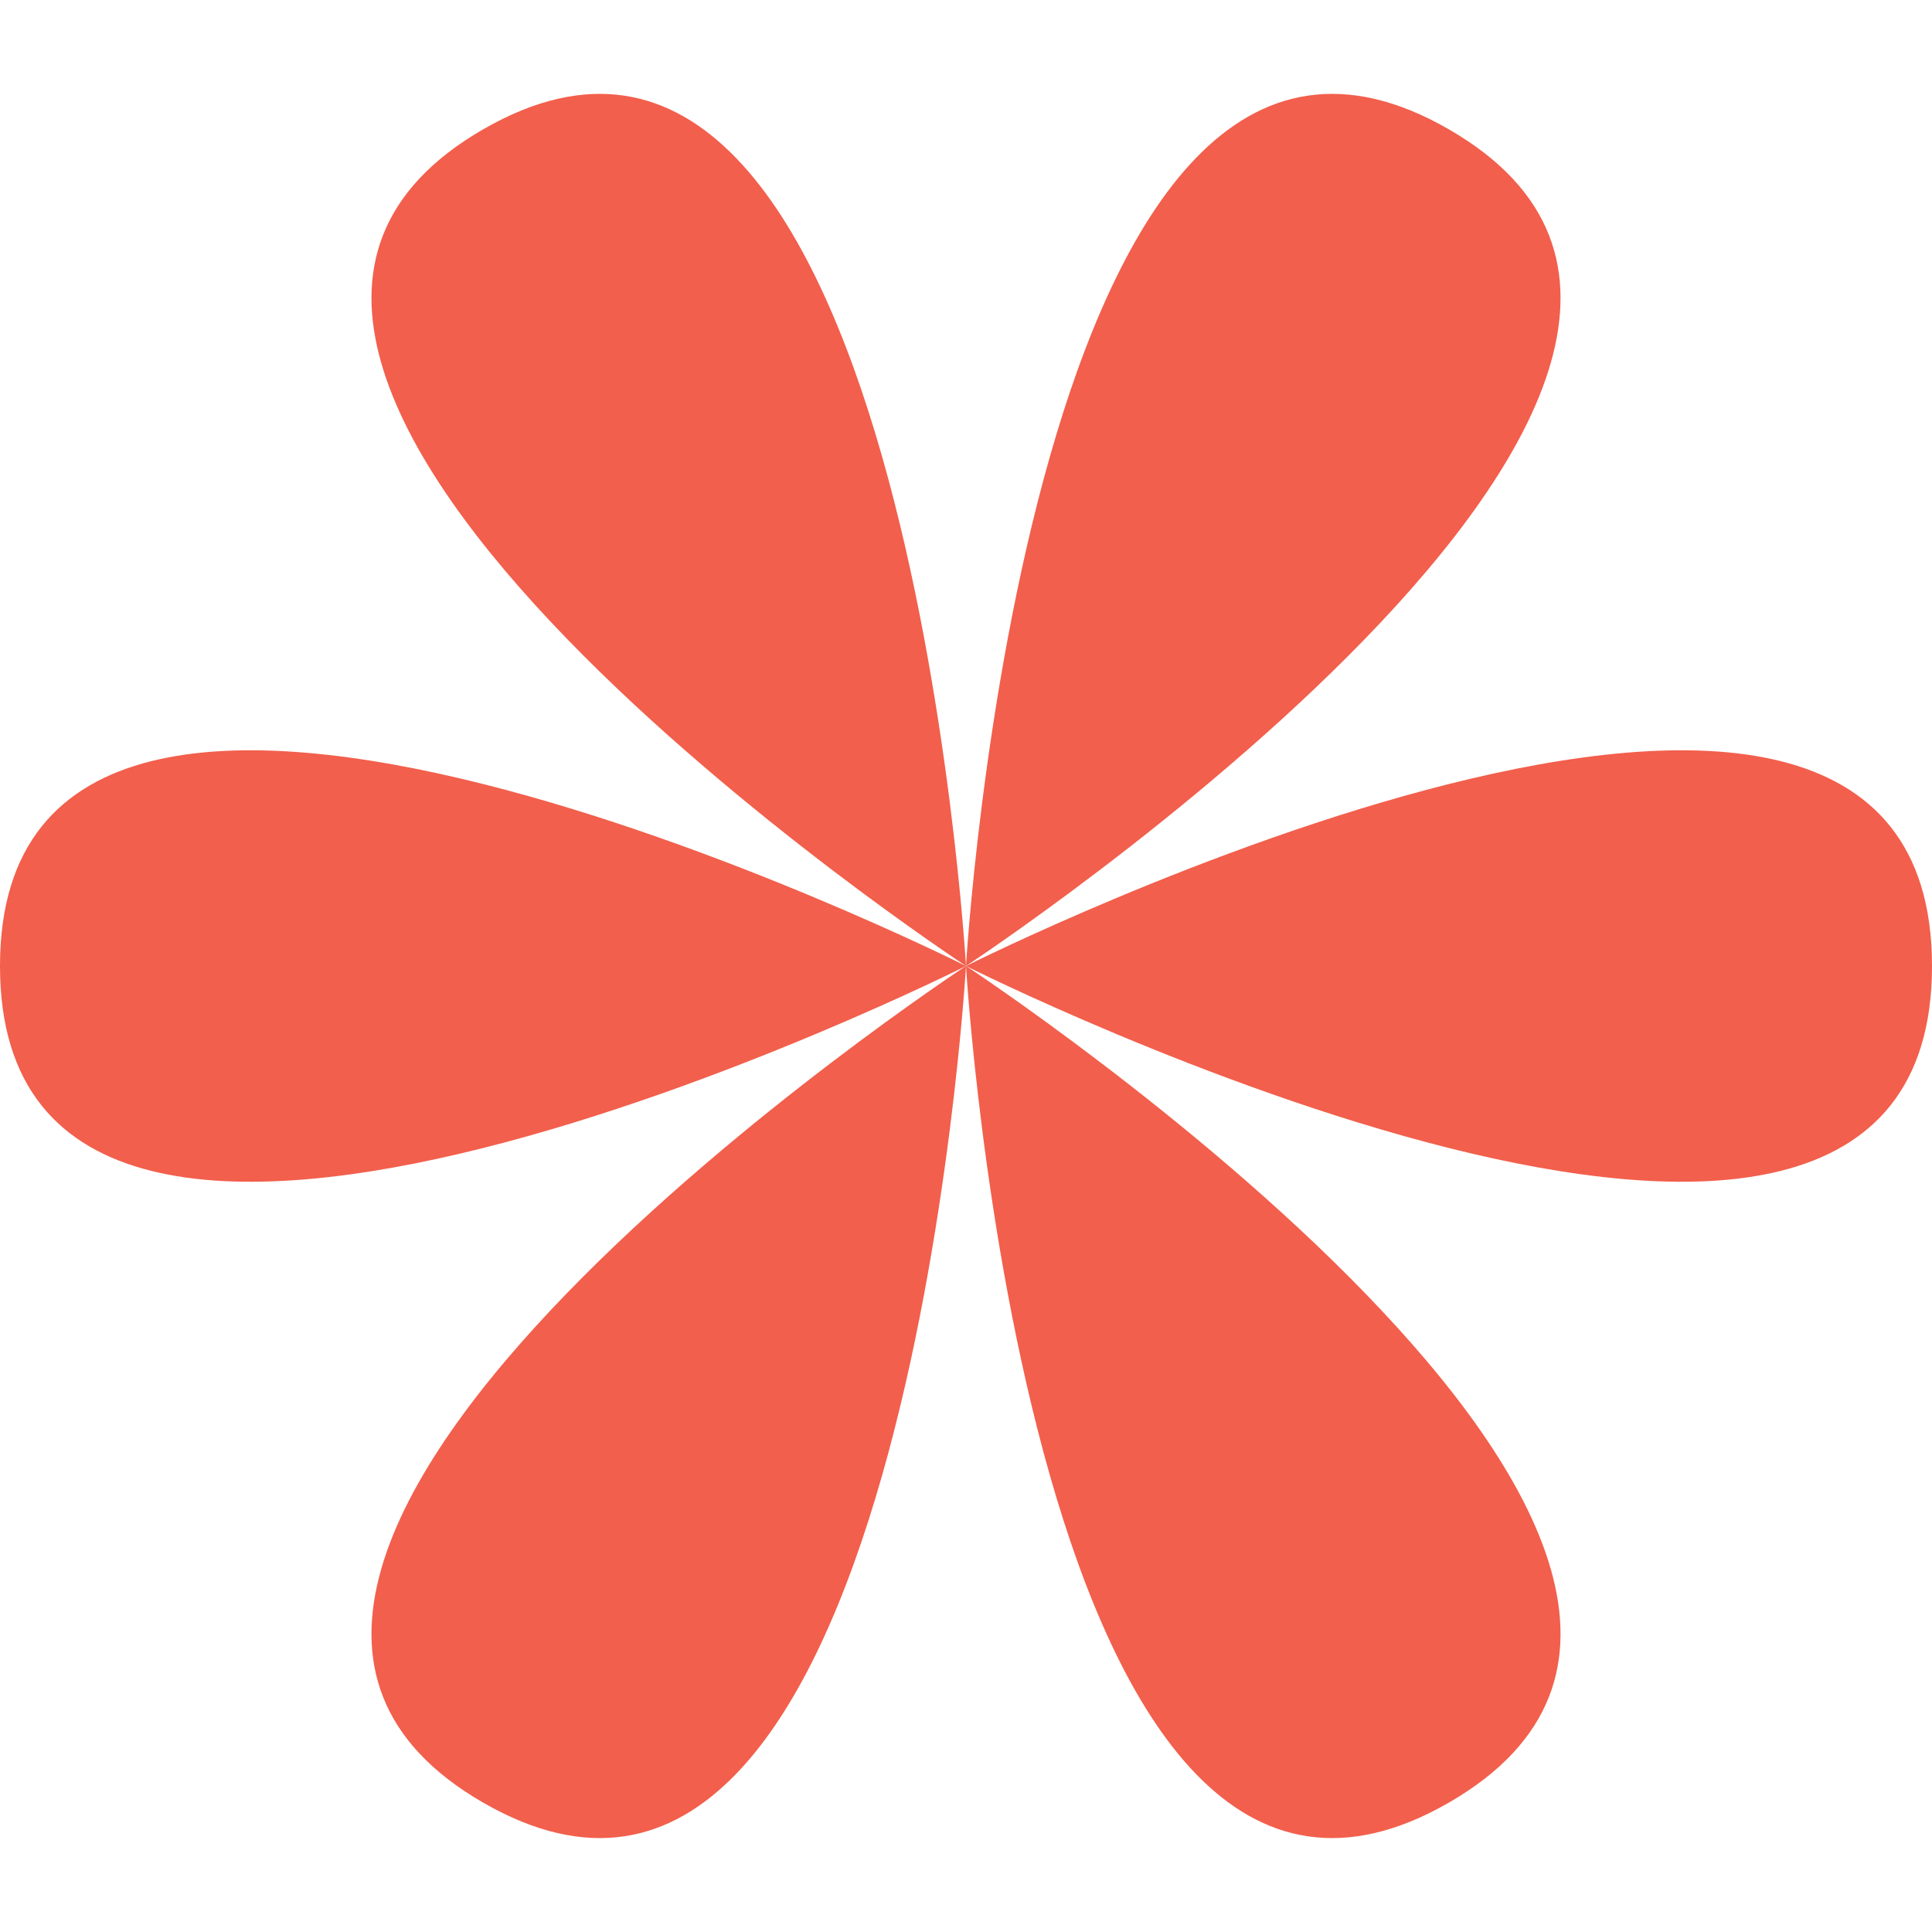 <svg width="80" height="80" viewBox="0 0 80 80" fill="none" xmlns="http://www.w3.org/2000/svg">
<path d="M3.90488e-07 40.001C1.26909e-06 60.101 40 40.001 40 40.001C40 40.001 -4.8811e-07 19.901 3.90488e-07 40.001Z" fill="#F25F4C"/>
<path d="M80 40.001C80 60.101 40 40.001 40 40.001C40 40.001 80 19.901 80 40.001Z" fill="#F25F4C"/>
<path d="M20 74.639C37.407 84.689 40 39.998 40 39.998C40 39.998 2.593 64.59 20 74.639Z" fill="#F25F4C"/>
<path d="M60 5.359C77.407 15.409 40 40 40 40C40 40 42.593 -4.691 60 5.359Z" fill="#F25F4C"/>
<path d="M60 74.639C42.593 84.689 40 39.998 40 39.998C40 39.998 77.407 64.59 60 74.639Z" fill="#F25F4C"/>
<path d="M20 5.359C2.593 15.409 40 40 40 40C40 40 37.407 -4.691 20 5.359Z" fill="#F25F4C"/>
</svg>

